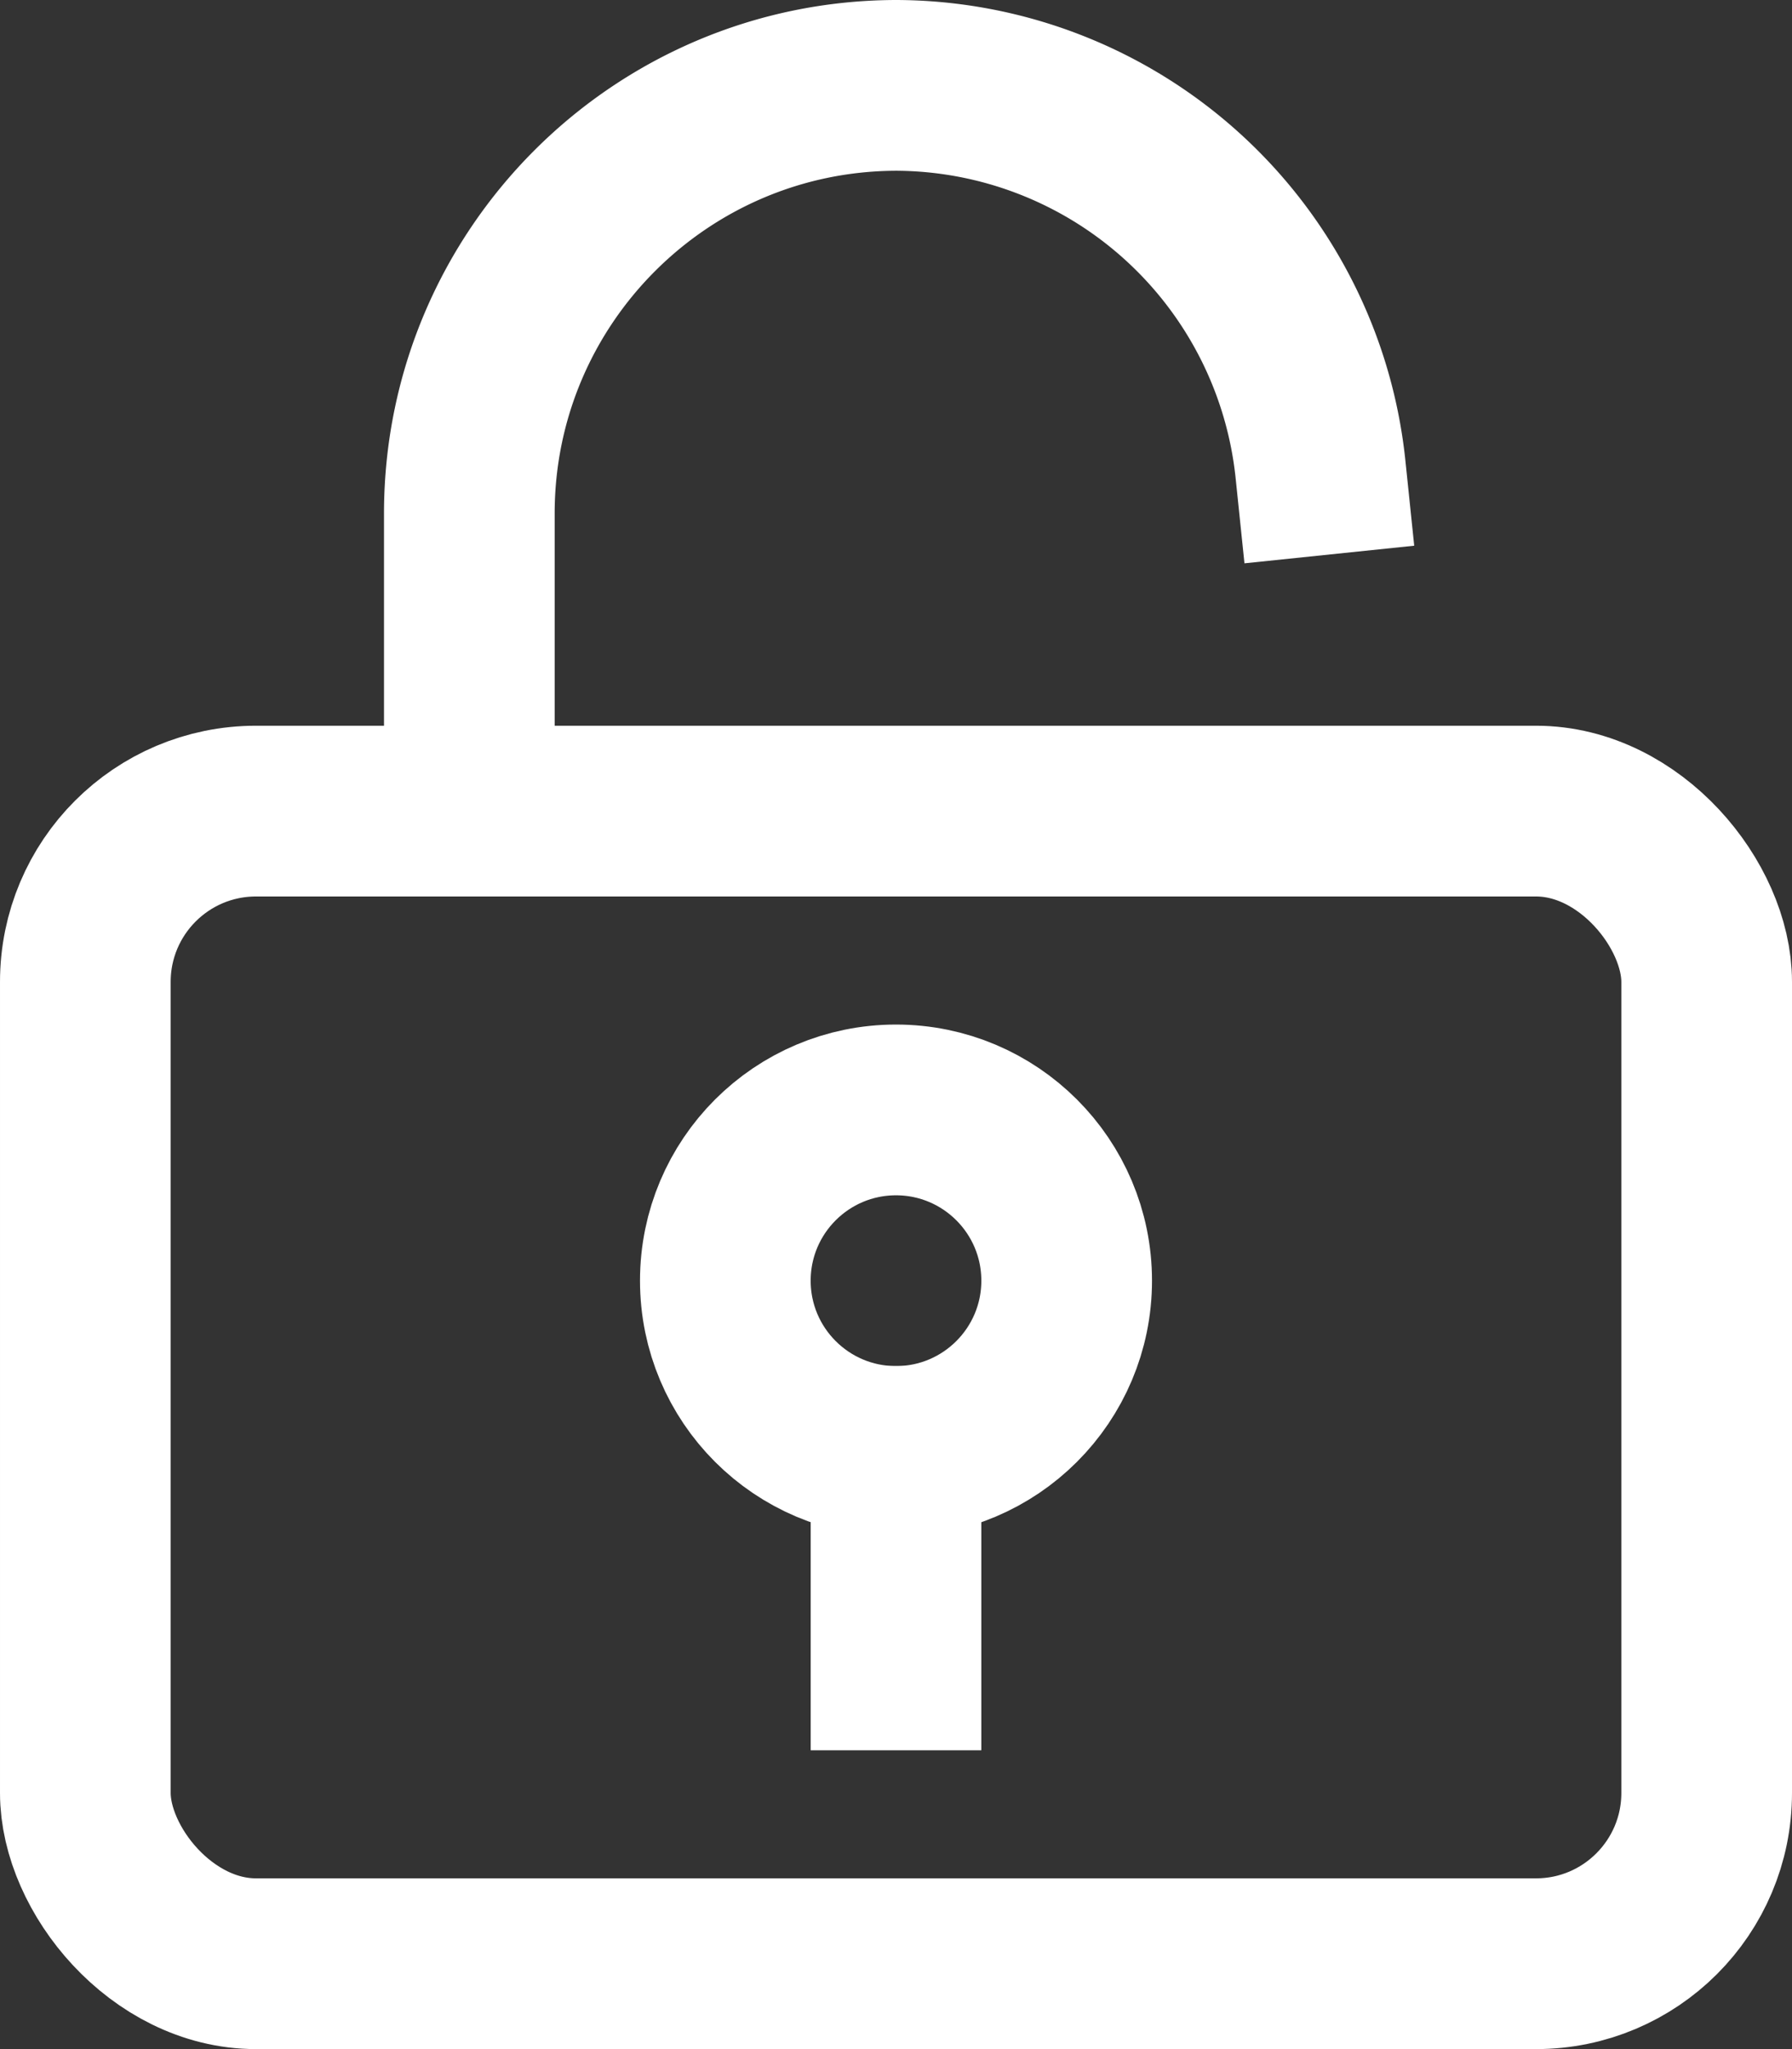 <svg xmlns="http://www.w3.org/2000/svg" width="42" height="48" viewBox="0 0 42 48">
    <rect x="0" y="0" width="42" height="48" fill="#333333" stroke="none"/>
    <g fill="none" fill-rule="evenodd" stroke="#FFF" stroke-linecap="square" stroke-width="4" transform="translate(2 2)">
        <path d="M28.95 9A10.035 10.035 0 0 0 19 0C13.484.016 9.016 4.484 9 10v7"/>
        <rect width="38" height="27" y="17" rx="4"/>
        <circle cx="19" cy="28" r="4"/>
        <path d="M19 32v5"/>
    </g>
</svg>
